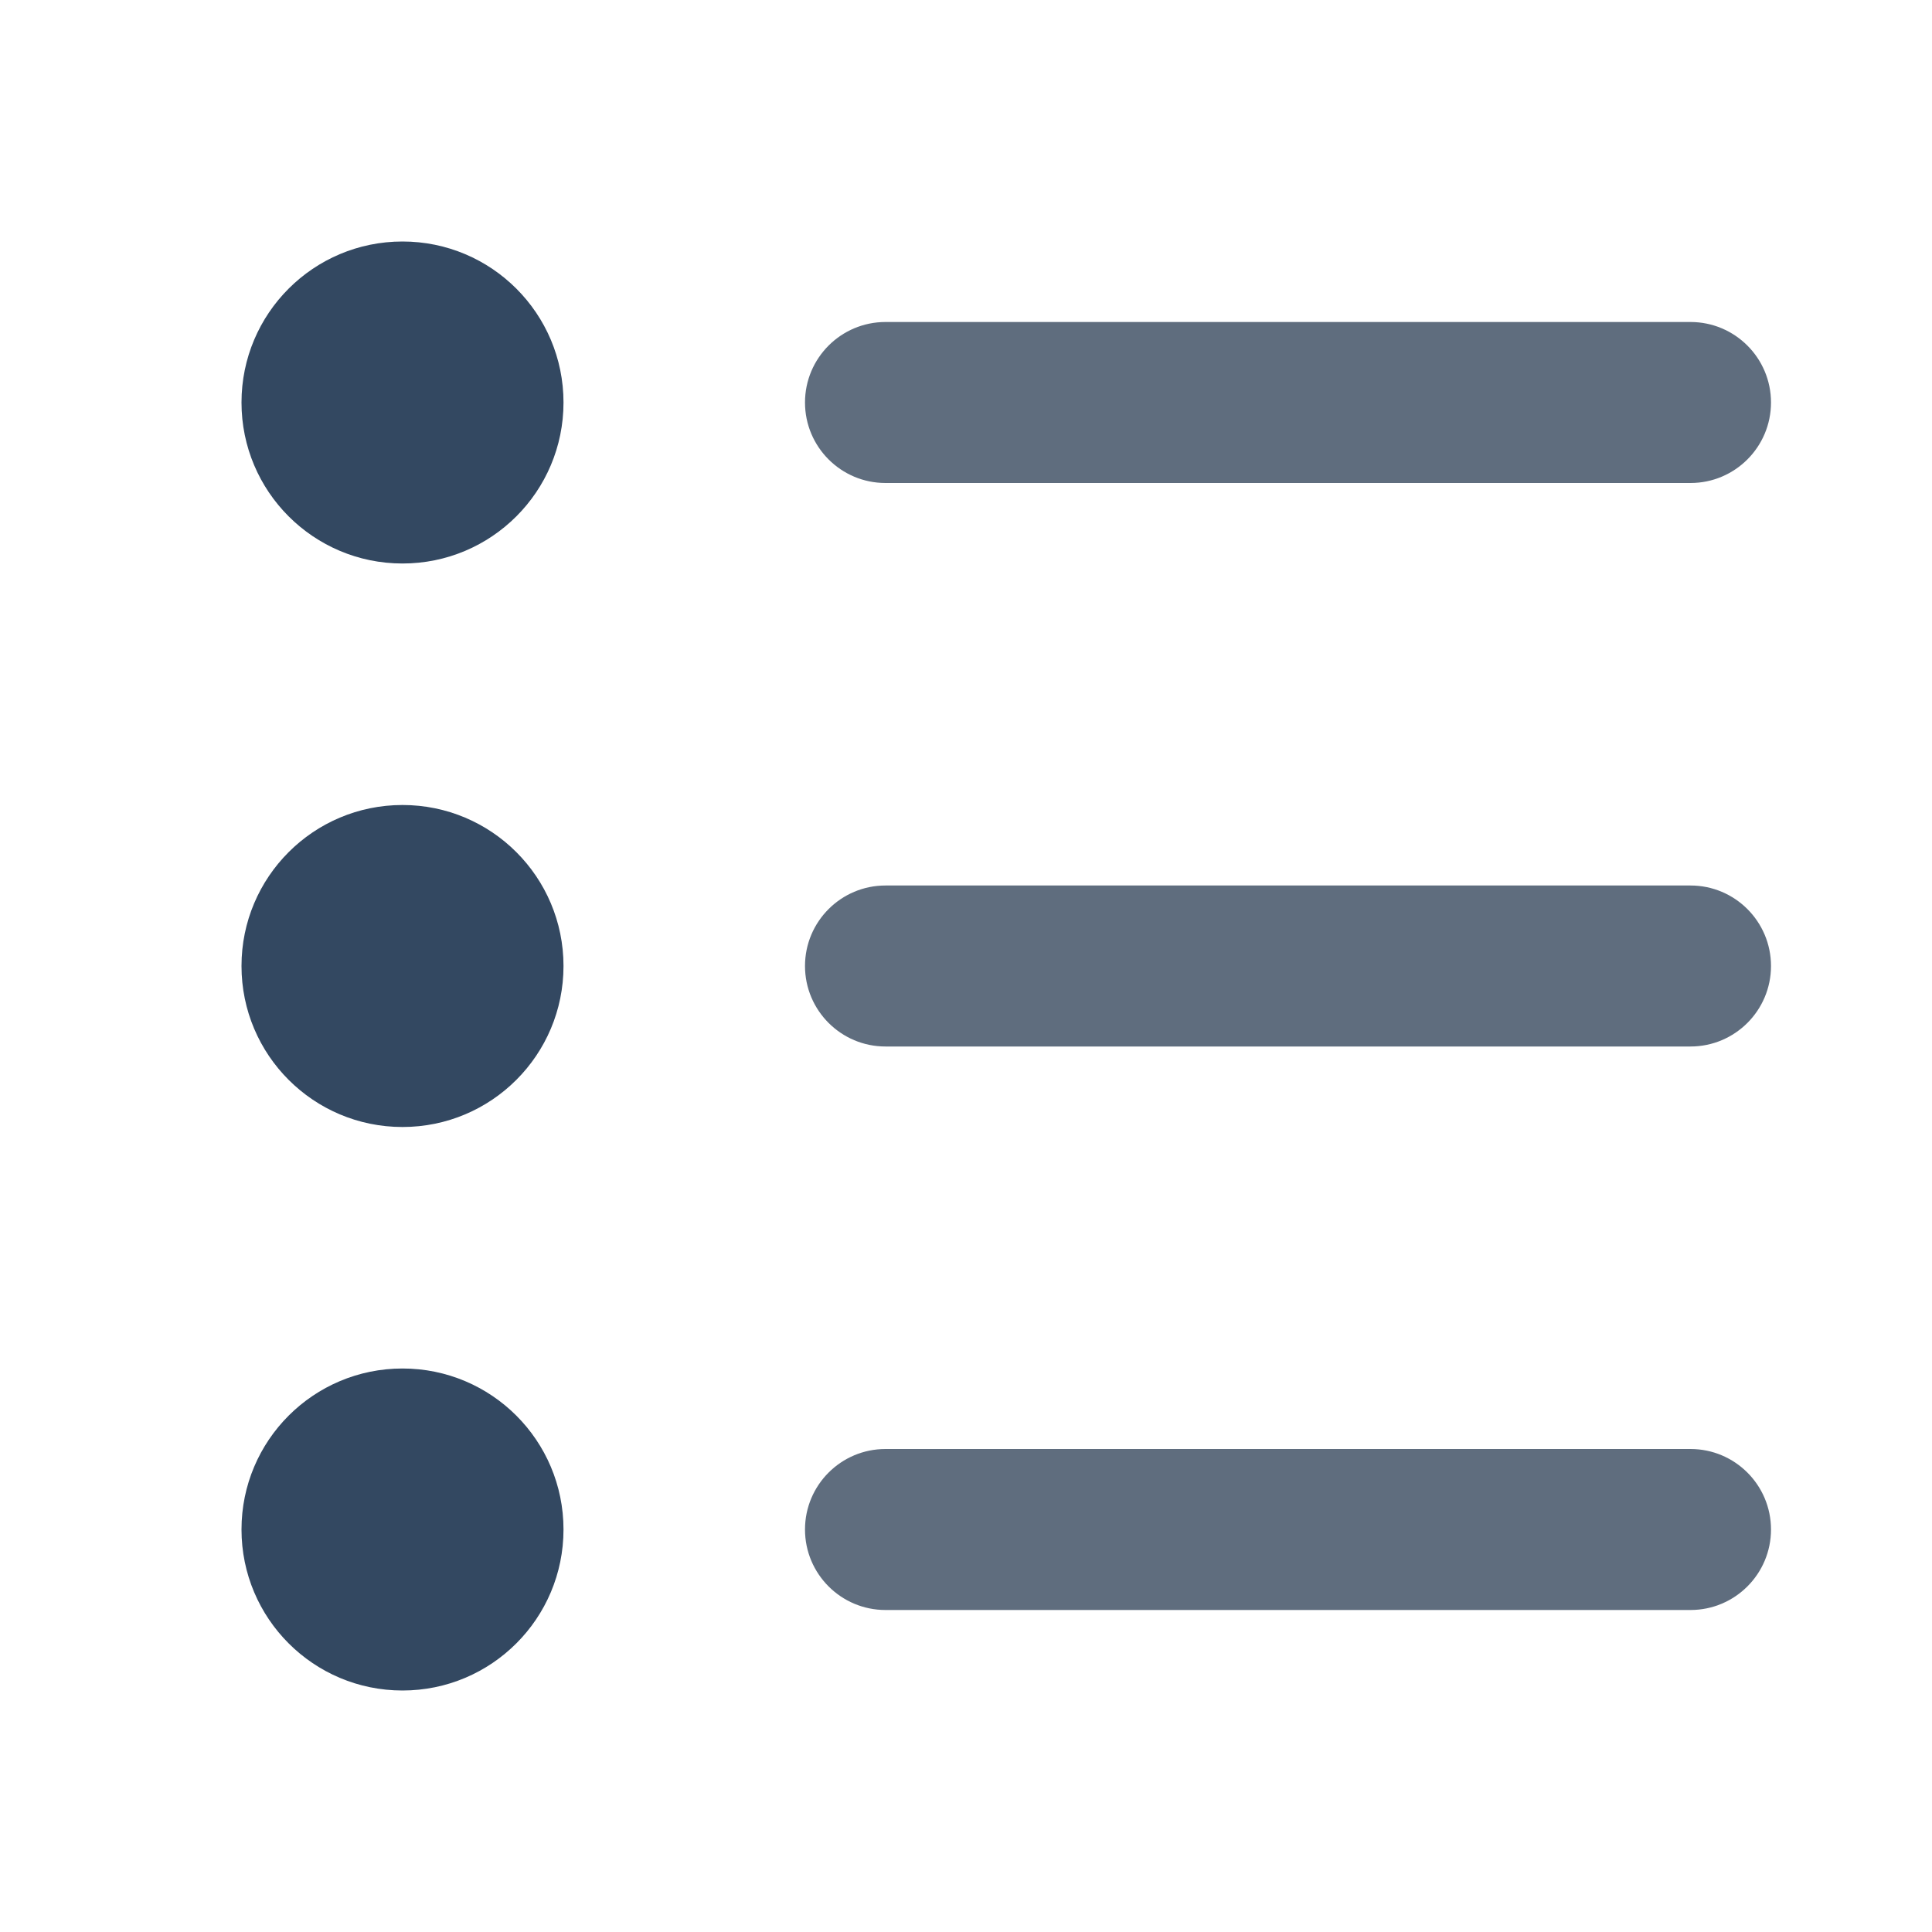 <svg width="24" height="24" viewBox="0 0 24 24" fill="none" xmlns="http://www.w3.org/2000/svg">
<path d="M5 7C6.105 7 7 6.105 7 5C7 3.895 6.105 3 5 3C3.895 3 3 3.895 3 5C3 6.105 3.895 7 5 7Z" fill="#334861"/>
<path d="M5 14C6.105 14 7 13.105 7 12C7 10.895 6.105 10 5 10C3.895 10 3 10.895 3 12C3 13.105 3.895 14 5 14Z" fill="#334861"/>
<path d="M7 19C7 20.105 6.105 21 5 21C3.895 21 3 20.105 3 19C3 17.895 3.895 17 5 17C6.105 17 7 17.895 7 19Z" fill="#334861"/>
<path d="M11 4C10.448 4 10 4.448 10 5C10 5.552 10.448 6 11 6L21 6C21.552 6 22 5.552 22 5C22 4.448 21.552 4 21 4L11 4Z" fill="#5F6D7E"/>
<path d="M10 12C10 11.448 10.448 11 11 11L21 11C21.552 11 22 11.448 22 12C22 12.552 21.552 13 21 13L11 13C10.448 13 10 12.552 10 12Z" fill="#5F6D7E"/>
<path d="M11 18C10.448 18 10 18.448 10 19C10 19.552 10.448 20 11 20L21 20C21.552 20 22 19.552 22 19C22 18.448 21.552 18 21 18L11 18Z" fill="#5F6D7E"/>
</svg>
